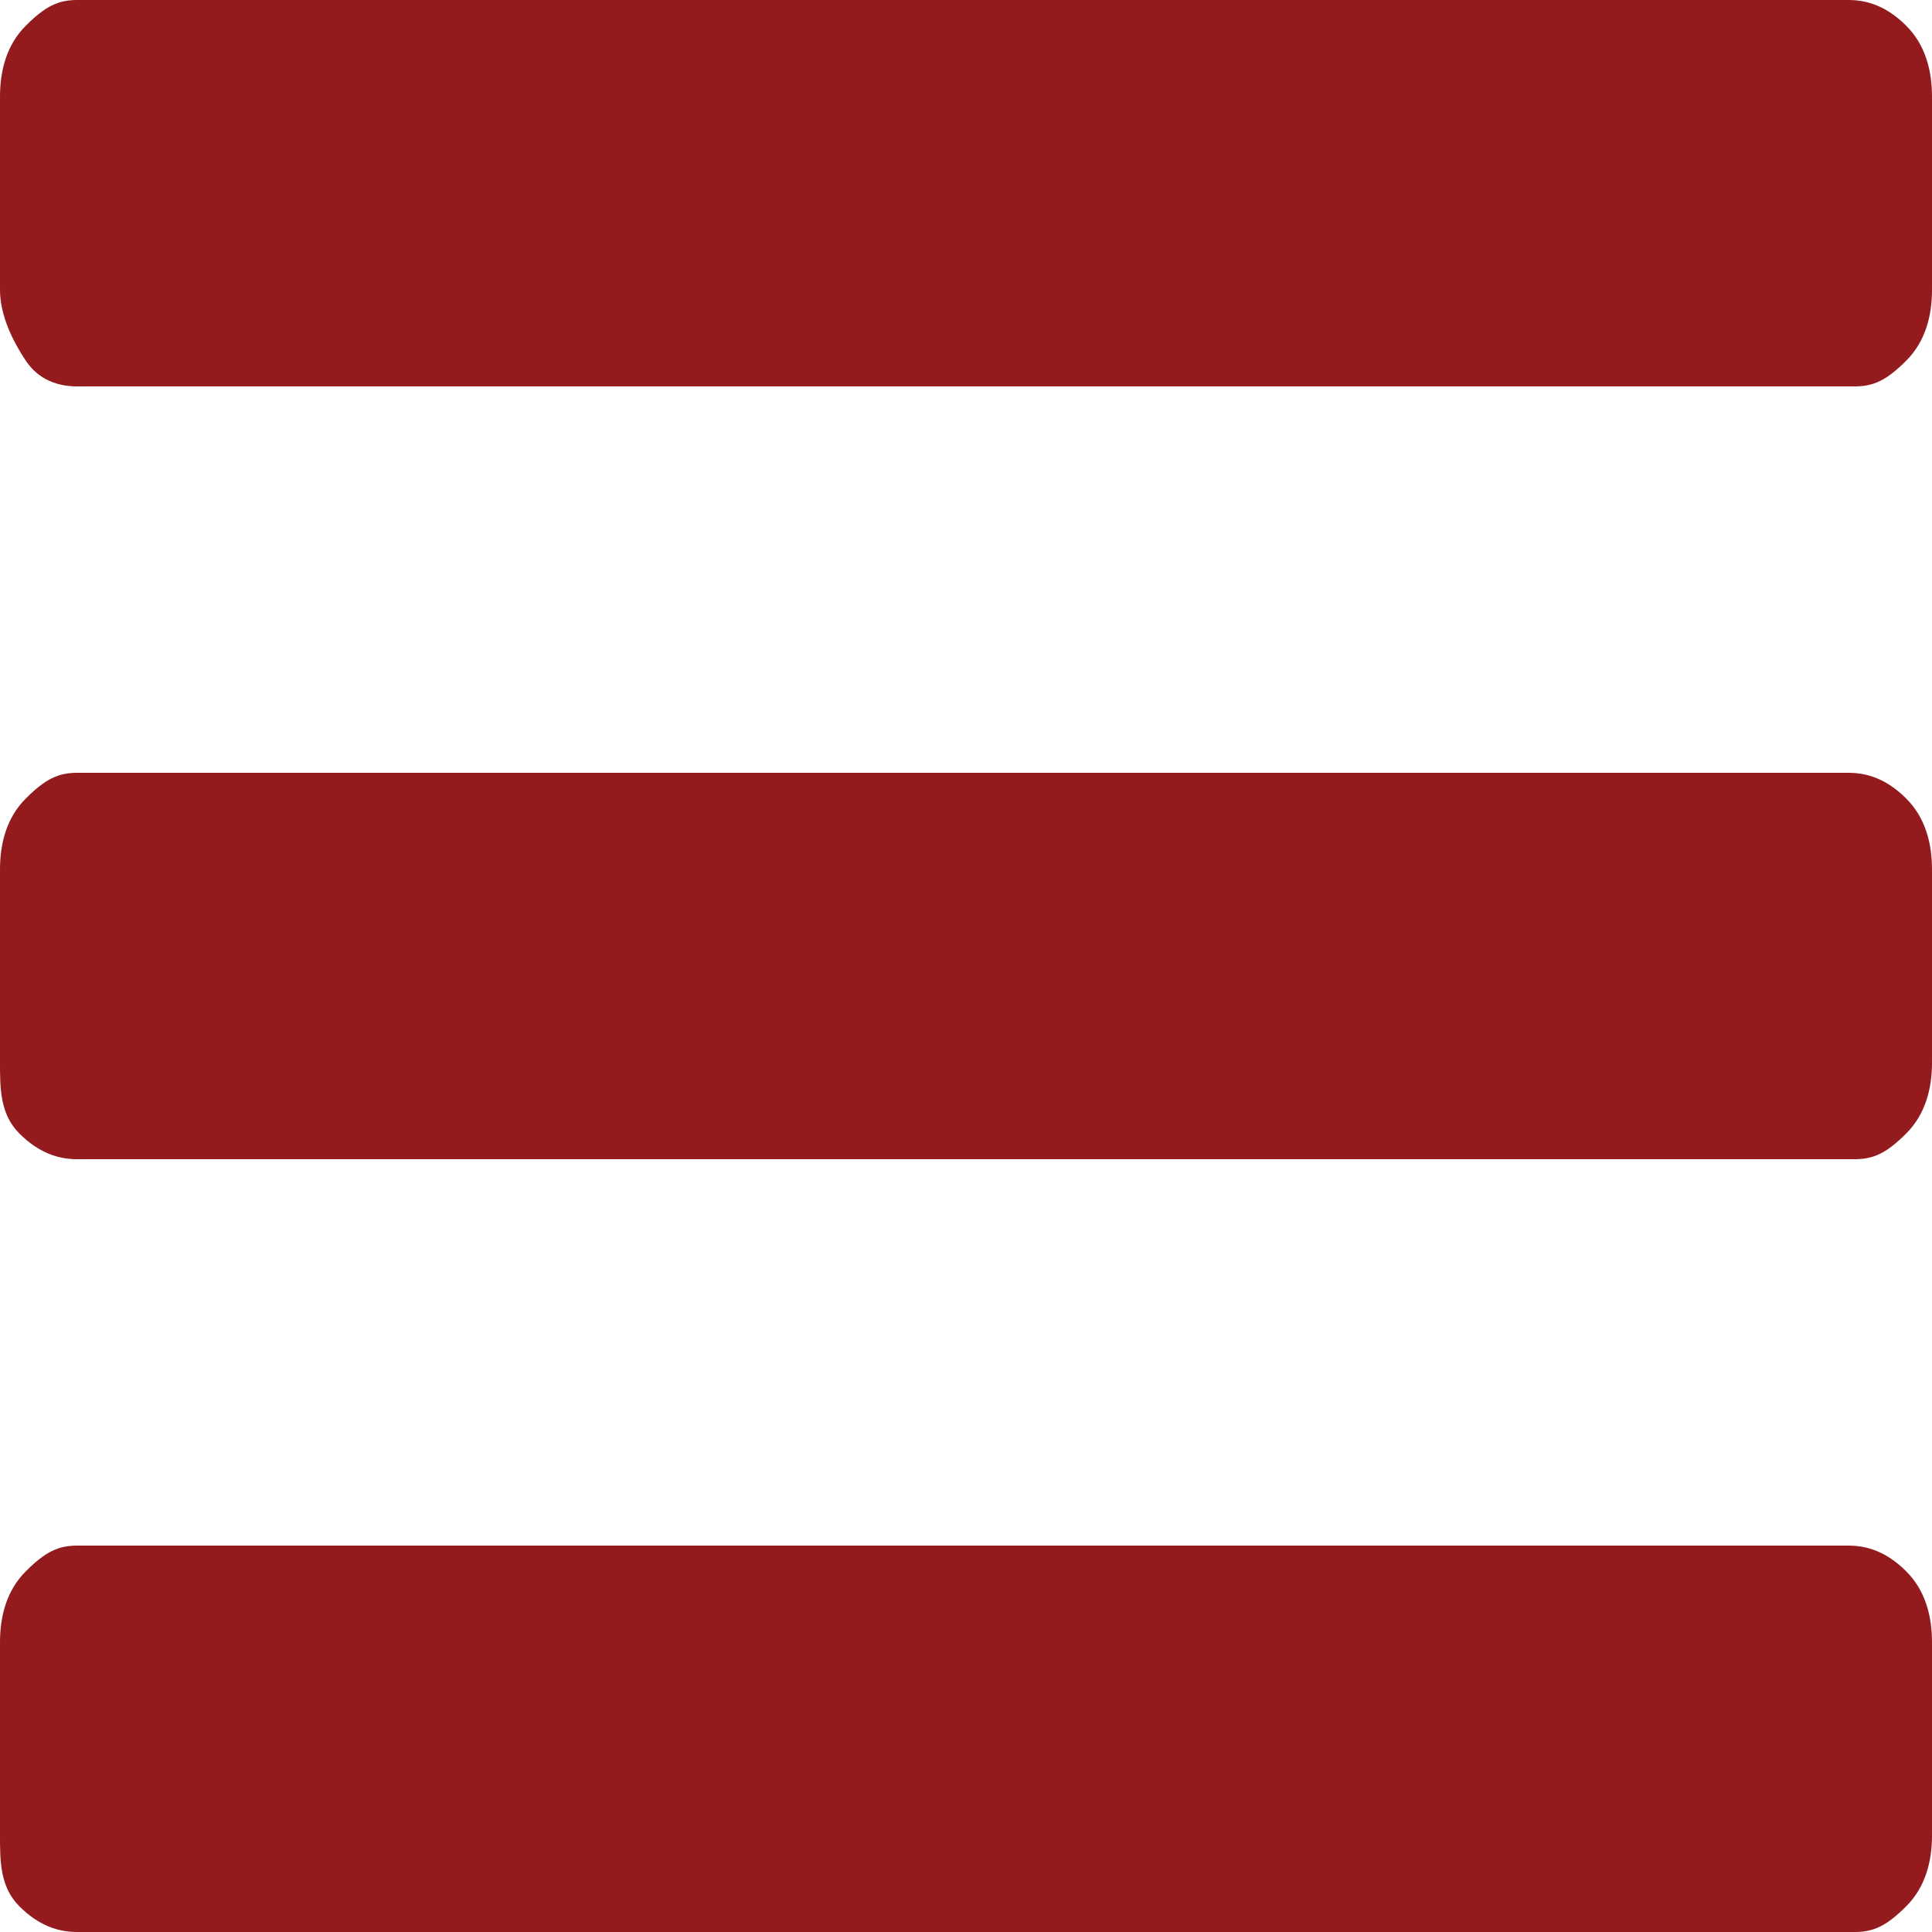 <?xml version="1.0" encoding="utf-8"?>
<!-- Generator: Adobe Illustrator 18.1.1, SVG Export Plug-In . SVG Version: 6.00 Build 0)  -->
<svg version="1.1" id="Layer_1" xmlns="http://www.w3.org/2000/svg" xmlns:xlink="http://www.w3.org/1999/xlink" x="0px" y="0px"
	 viewBox="0 0 30 30" enable-background="new 0 0 30 30" xml:space="preserve">
<path fill="#931A1D" d="M30,25.5v3c0,0.4-0.1,0.8-0.4,1.1S29.1,30,28.8,30H1.2c-0.3,0-0.6-0.1-0.9-0.4S0,28.9,0,28.5v-3
	c0-0.4,0.1-0.8,0.4-1.1S0.9,24,1.2,24h27.5c0.3,0,0.6,0.1,0.9,0.4S30,25.1,30,25.5z M30,13.5v3c0,0.4-0.1,0.8-0.4,1.1
	S29.1,18,28.8,18H1.2c-0.3,0-0.6-0.1-0.9-0.4S0,16.9,0,16.5v-3c0-0.4,0.1-0.8,0.4-1.1S0.9,12,1.2,12h27.5c0.3,0,0.6,0.1,0.9,0.4
	S30,13.1,30,13.5z M30,1.5v3c0,0.4-0.1,0.8-0.4,1.1S29.1,6,28.8,6H1.2C0.9,6,0.6,5.9,0.4,5.6S0,4.9,0,4.5v-3c0-0.4,0.1-0.8,0.4-1.1
	S0.9,0,1.2,0h27.5c0.3,0,0.6,0.1,0.9,0.4S30,1.1,30,1.5z"/>
</svg>
